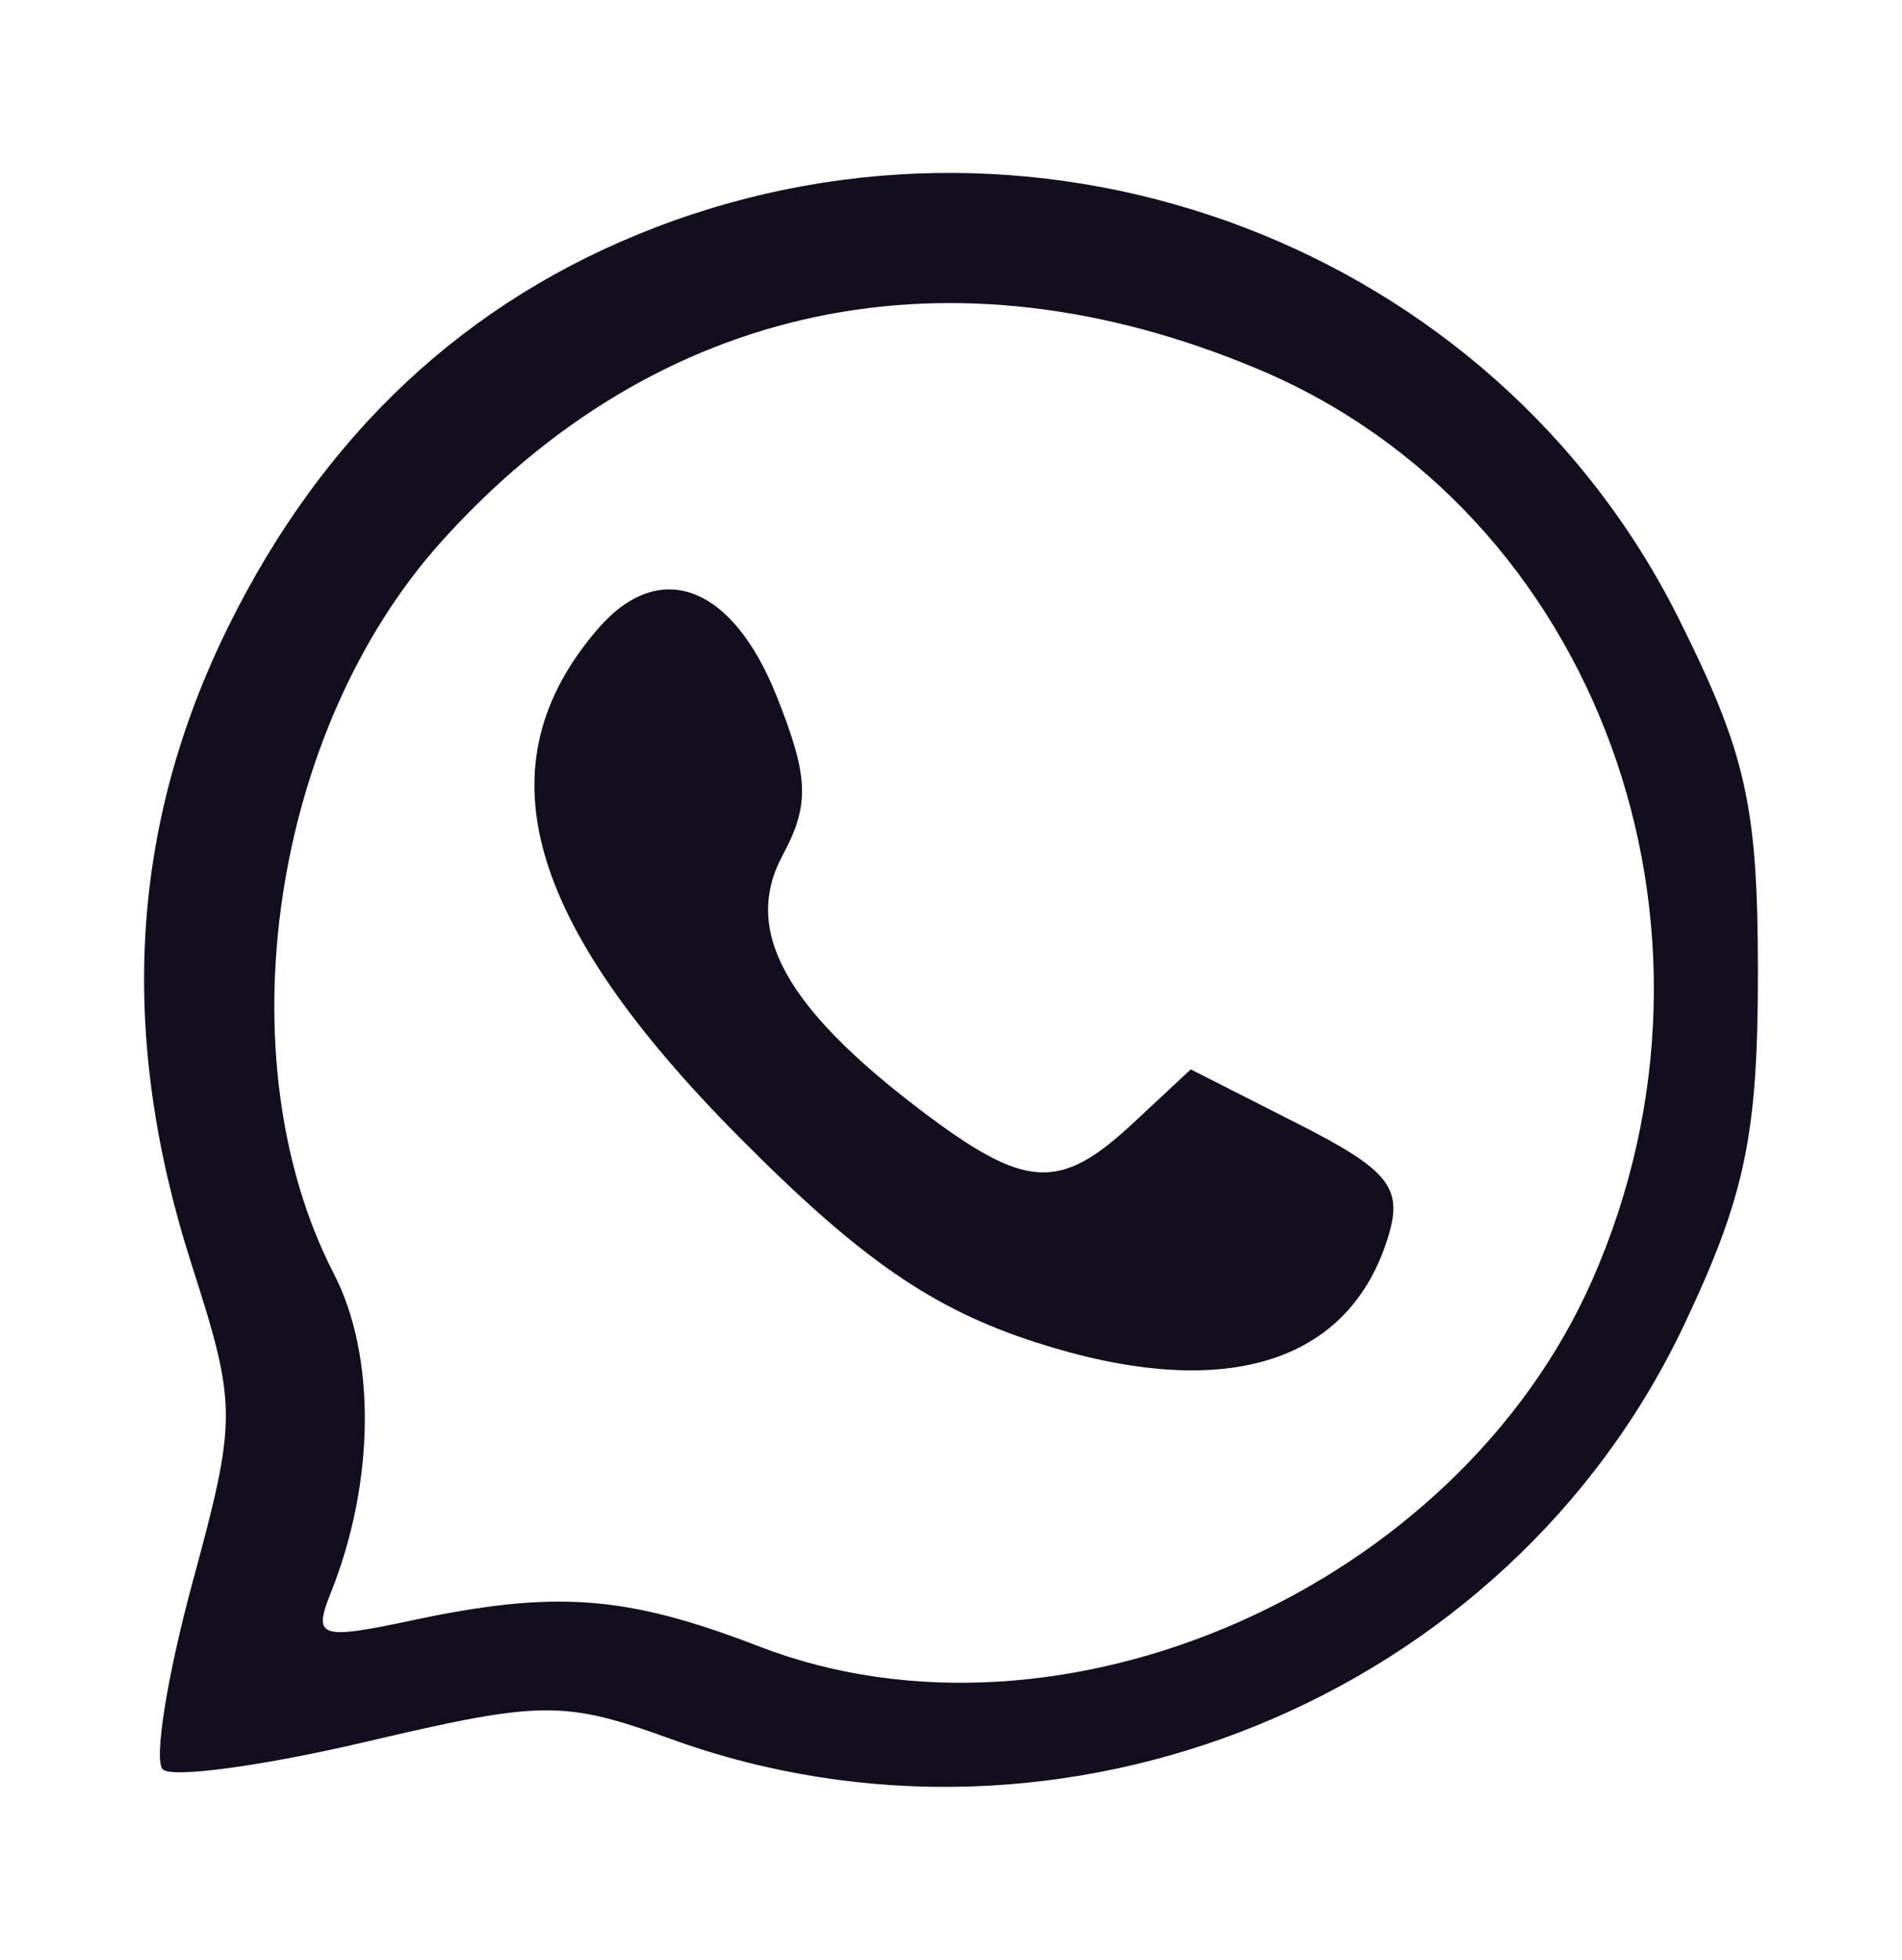 <svg width="33" height="34" viewBox="0 0 33 34" fill="none" xmlns="http://www.w3.org/2000/svg">
<path fill-rule="evenodd" clip-rule="evenodd" d="M3.959 10.876C5.613 7.522 8.092 5.205 11.374 3.945C18.161 1.339 25.902 4.293 29.119 10.718C30.297 13.072 30.5 13.978 30.5 16.881C30.5 19.693 30.277 20.754 29.216 22.992C26.148 29.465 18.422 32.622 11.646 30.171C9.784 29.497 9.401 29.501 6.374 30.212C4.578 30.635 2.981 30.852 2.824 30.696C2.666 30.539 2.899 29.079 3.341 27.45C4.114 24.599 4.113 24.397 3.325 21.939C2.045 17.951 2.253 14.335 3.959 10.876ZM27.625 22.209C30.337 16.062 27.707 8.88 21.84 6.409C16.502 4.161 11.409 5.232 7.664 9.389C4.708 12.67 3.87 18.369 5.793 22.099C6.528 23.523 6.506 25.717 5.74 27.631C5.427 28.413 5.542 28.452 7.155 28.11C9.641 27.582 10.87 27.675 13.178 28.566C18.399 30.58 25.265 27.559 27.625 22.209ZM10.377 10.906C8.342 13.261 9.095 15.97 12.831 19.734C14.929 21.847 16.176 22.708 17.975 23.289C21.23 24.339 23.425 23.67 24.094 21.426C24.34 20.602 24.086 20.291 22.523 19.498L20.66 18.552L19.669 19.476C18.384 20.678 17.796 20.643 15.97 19.257C13.606 17.463 12.884 16.128 13.579 14.837C14.053 13.955 14.034 13.479 13.472 12.07C12.704 10.148 11.443 9.673 10.377 10.906Z" fill="#120E1E"/>
</svg>
